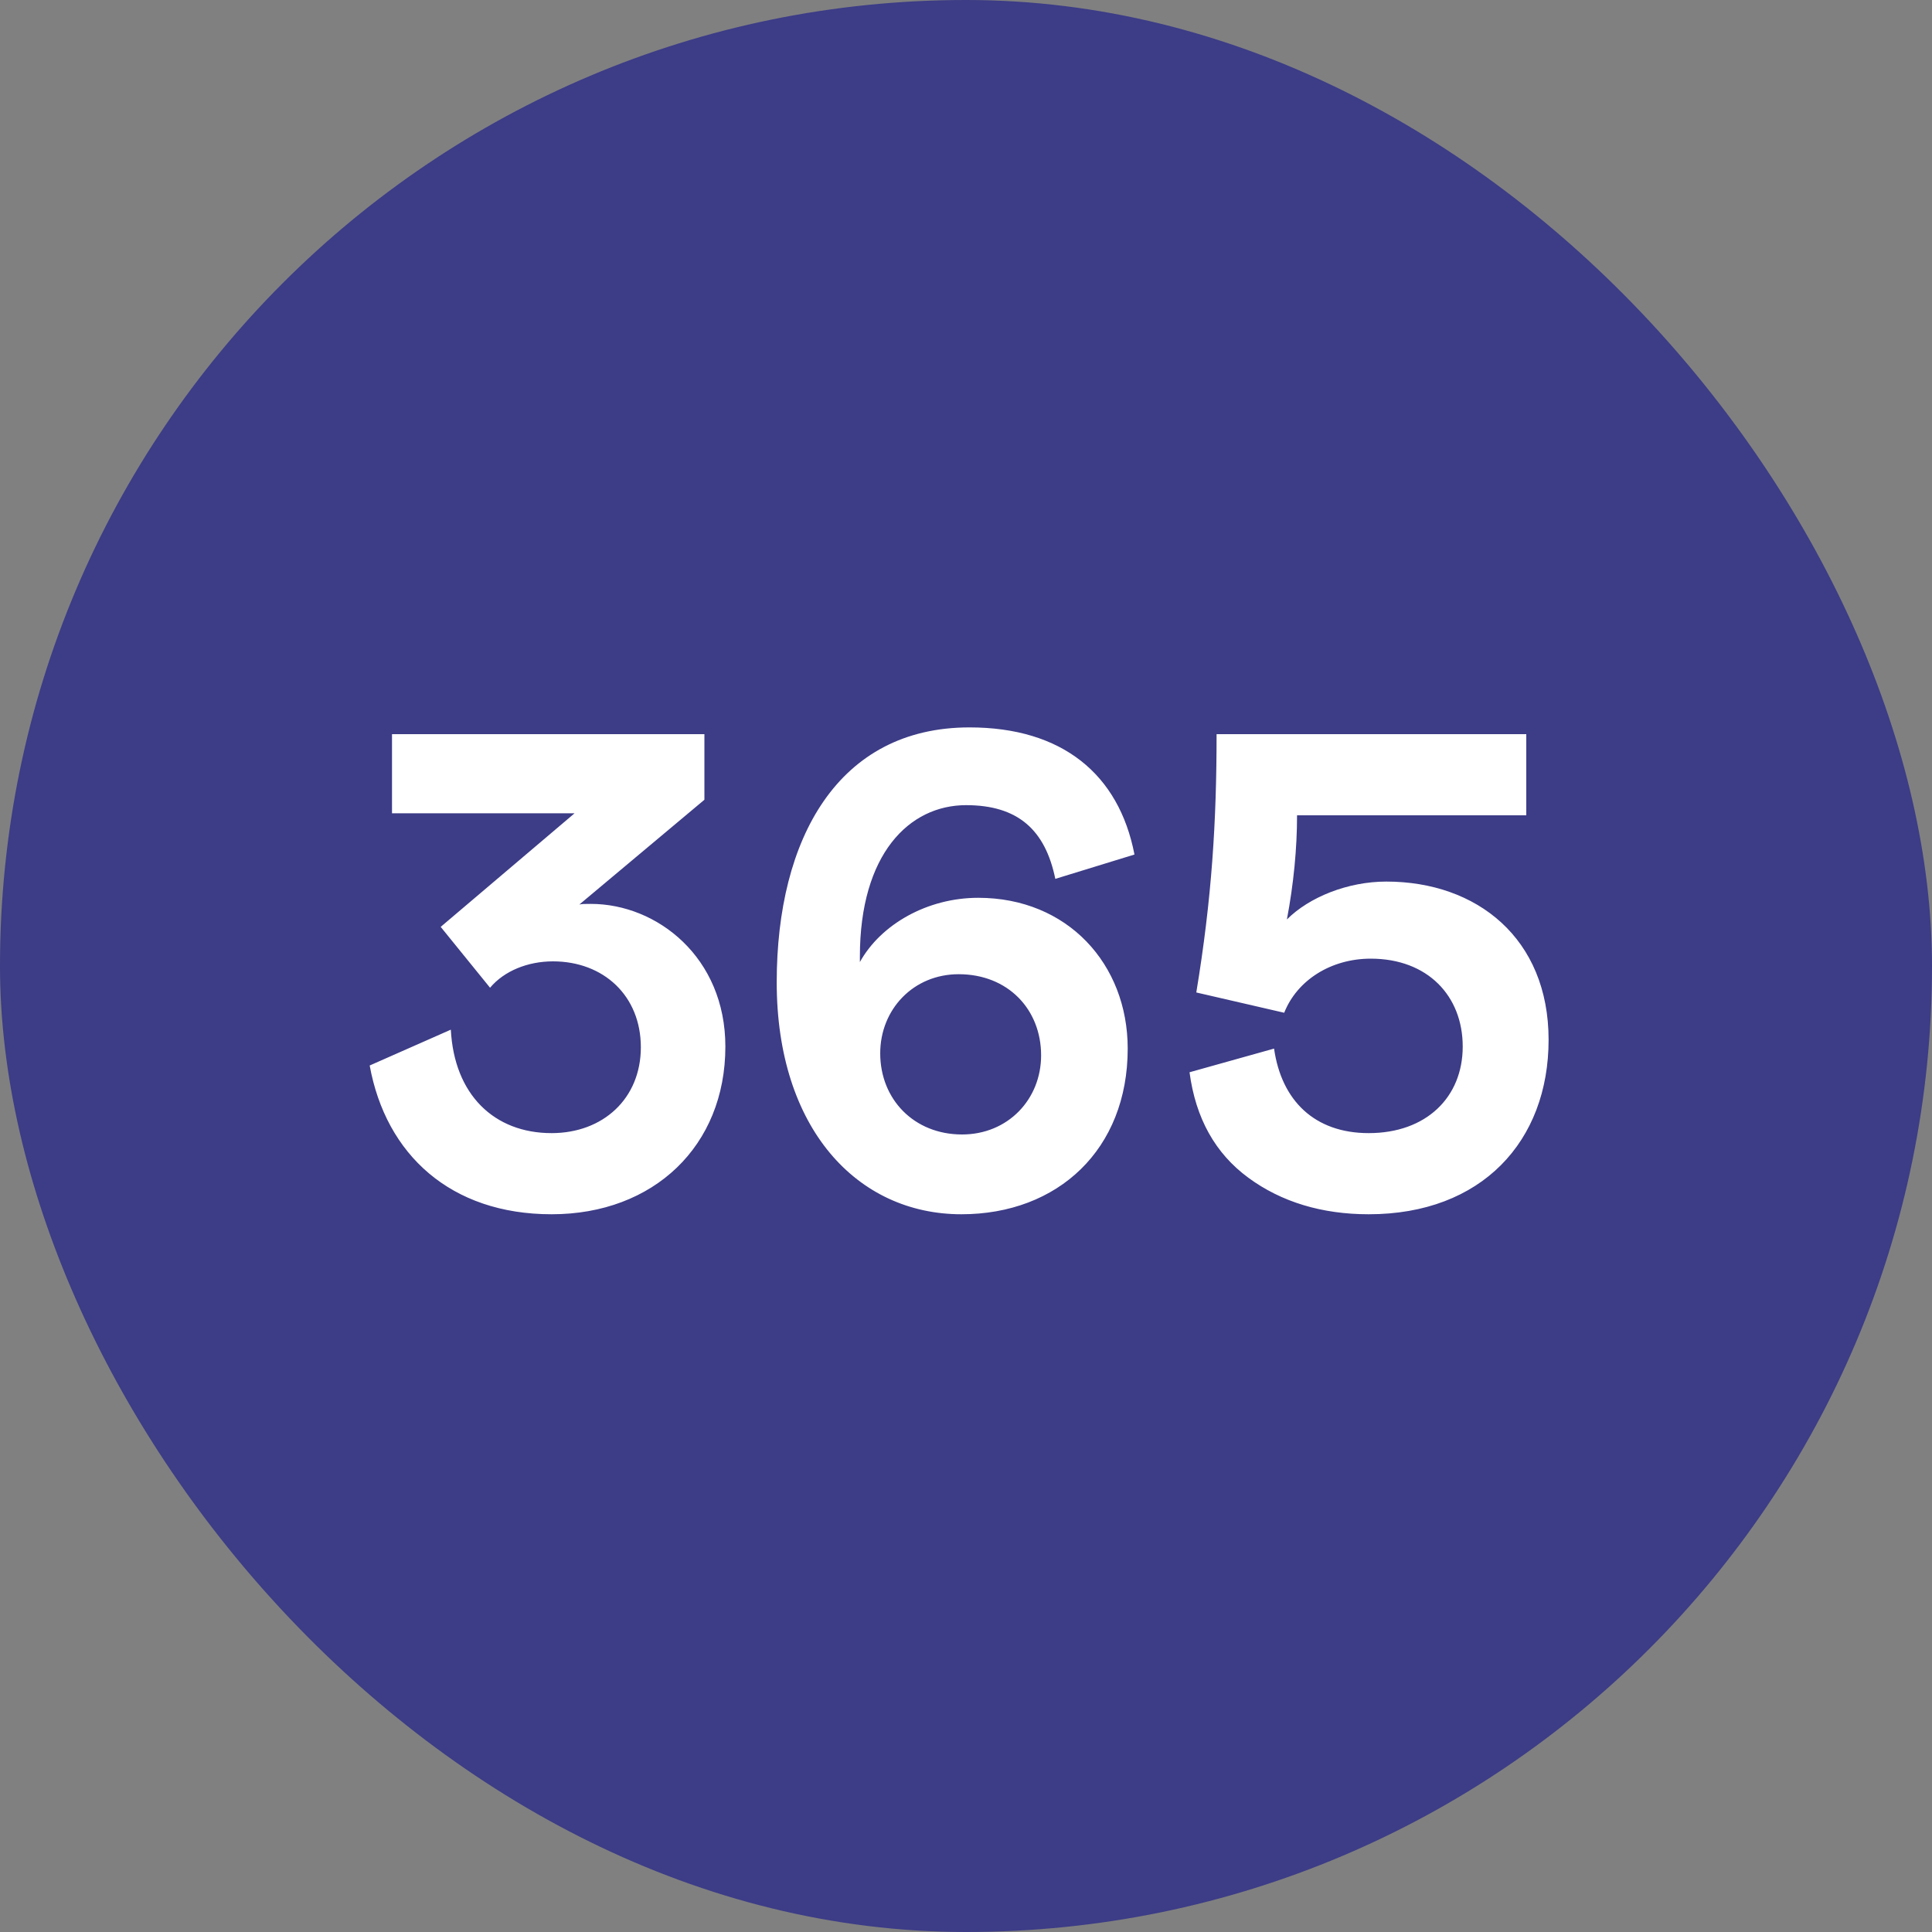 <svg width="40" height="40" viewBox="0 0 40 40" fill="none" xmlns="http://www.w3.org/2000/svg">
<rect x="0" y="0" width="40" height="40" fill="#808080" stroke="none"/>
<rect width="40" height="40" rx="20" fill="#3C3C87"/>
<path d="M7.654 22.06C7.99 23.908 9.334 25.14 11.42 25.14C13.534 25.14 15.018 23.726 15.018 21.668C15.018 19.82 13.604 18.714 12.232 18.714C12.12 18.714 12.036 18.714 11.994 18.728L14.584 16.558V15.2H8.116V16.838H11.896L9.124 19.19L10.146 20.45C10.44 20.1 10.93 19.904 11.448 19.904C12.498 19.904 13.268 20.618 13.268 21.682C13.268 22.746 12.484 23.46 11.42 23.46C10.23 23.46 9.404 22.662 9.334 21.318L7.654 22.06ZM16.081 20.338C16.081 23.362 17.747 25.14 19.904 25.14C21.905 25.14 23.348 23.796 23.348 21.71C23.348 19.96 22.102 18.588 20.253 18.588C19.203 18.588 18.238 19.134 17.803 19.918V19.806C17.803 17.678 18.826 16.67 20.002 16.67C21.066 16.67 21.64 17.174 21.849 18.196L23.488 17.692C23.166 16.026 21.989 15.06 20.072 15.06C17.355 15.06 16.081 17.356 16.081 20.338ZM21.555 21.85C21.555 22.76 20.869 23.488 19.918 23.488C18.924 23.488 18.224 22.76 18.224 21.808C18.224 20.898 18.91 20.17 19.848 20.17C20.869 20.17 21.555 20.898 21.555 21.85ZM31.6 15.2H25.188C25.188 17.006 25.09 18.602 24.768 20.548L26.588 20.968C26.854 20.296 27.554 19.848 28.38 19.848C29.556 19.848 30.284 20.618 30.284 21.668C30.284 22.718 29.528 23.46 28.338 23.46C27.218 23.46 26.532 22.788 26.378 21.71L24.628 22.2C24.754 23.152 25.16 23.88 25.846 24.384C26.532 24.888 27.372 25.14 28.338 25.14C30.676 25.14 32.062 23.628 32.062 21.528C32.062 19.428 30.578 18.252 28.702 18.252C27.904 18.252 27.106 18.574 26.644 19.036C26.784 18.294 26.854 17.566 26.854 16.88H31.6V15.2Z" fill="white"/>
</svg>
